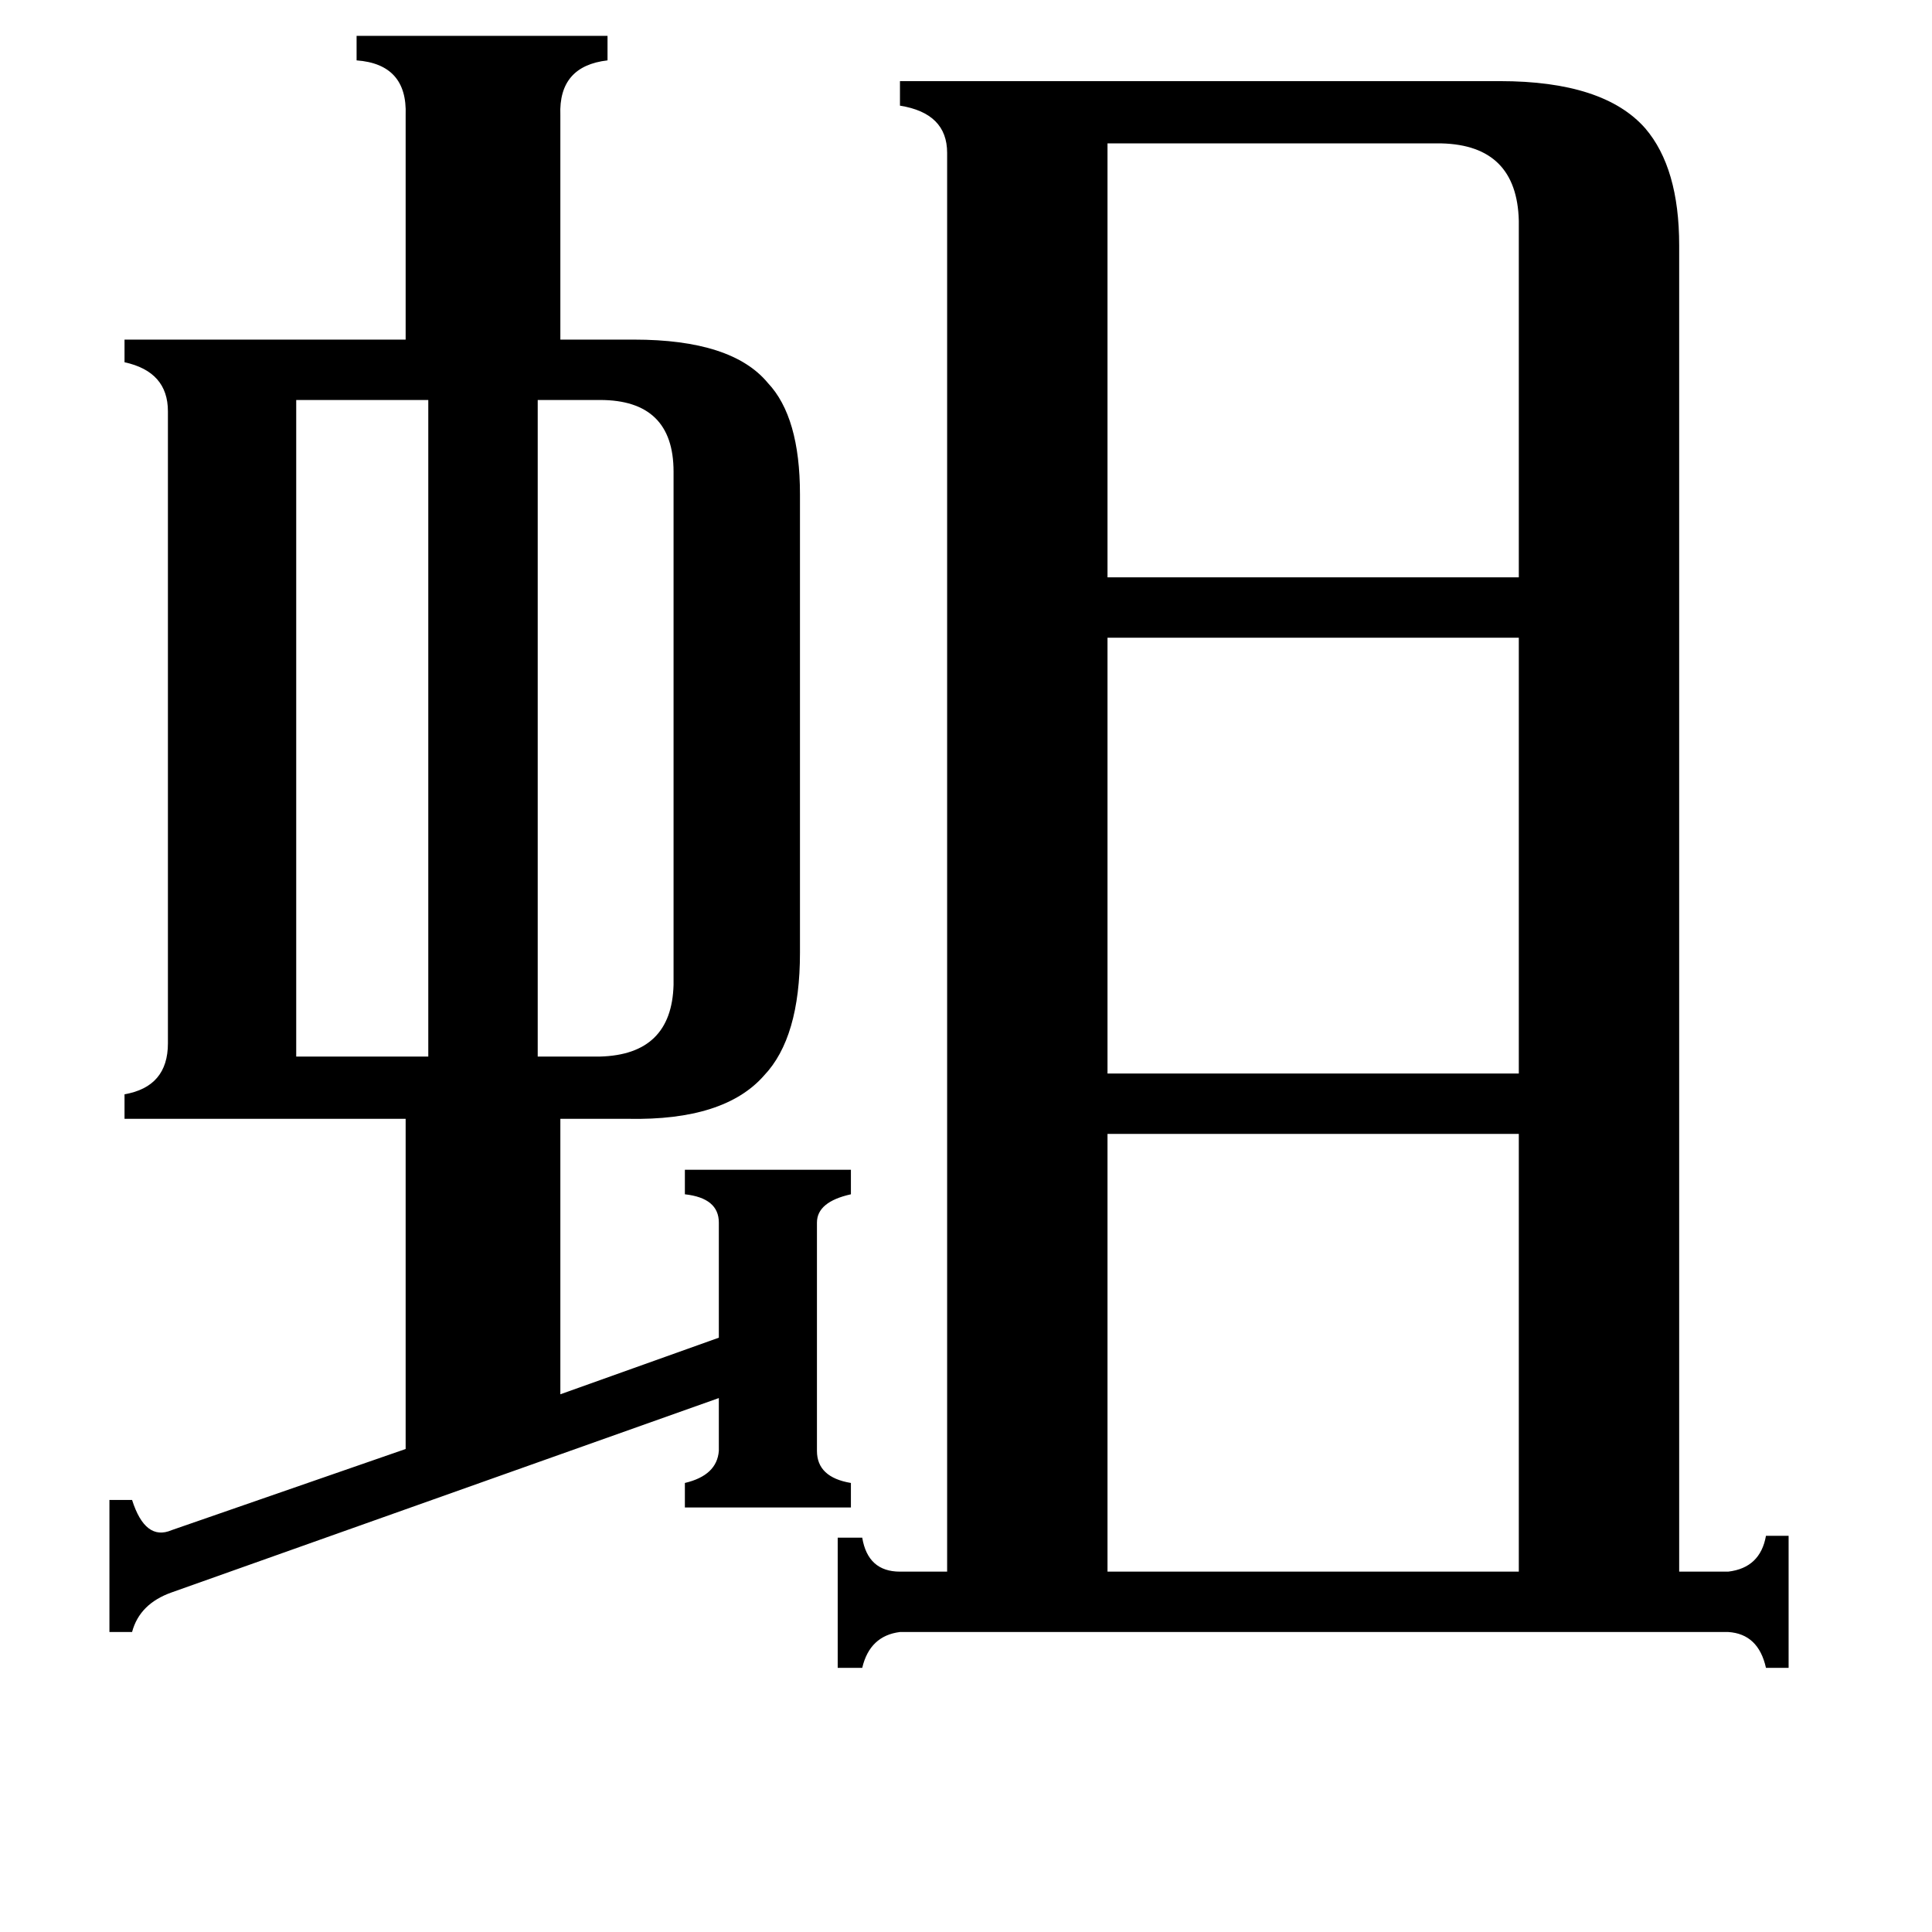 <svg xmlns="http://www.w3.org/2000/svg" viewBox="0 -800 1024 1024">
	<path fill="#000000" d="M157 -240H227V-588H157ZM318 -588H285V-240H318Q356 -241 357 -278V-550Q357 -588 318 -588ZM587 -724V-494H805V-683Q804 -723 764 -724ZM587 -462V-231H805V-462ZM587 -199V33H805V-199ZM363 -180H451V-167Q433 -163 433 -152V-31Q433 -17 451 -14V-1H363V-14Q380 -18 381 -31V-59L91 44Q74 50 70 65H58V-5H70Q77 17 91 11L215 -32V-207H66V-220Q89 -224 89 -247V-582Q89 -603 66 -608V-620H215V-739Q216 -766 189 -768V-781H322V-768Q296 -765 297 -739V-620H336Q388 -620 407 -597Q424 -579 424 -538V-295Q424 -250 405 -230Q384 -206 333 -207H297V-61L381 -91V-152Q381 -165 363 -167ZM916 33Q933 31 936 14H948V84H936Q932 66 916 65H477Q461 67 457 84H444V15H457Q460 33 477 33H502V-719Q502 -740 477 -744V-757H795Q850 -757 872 -732Q890 -711 890 -670V33Z"/>
</svg>